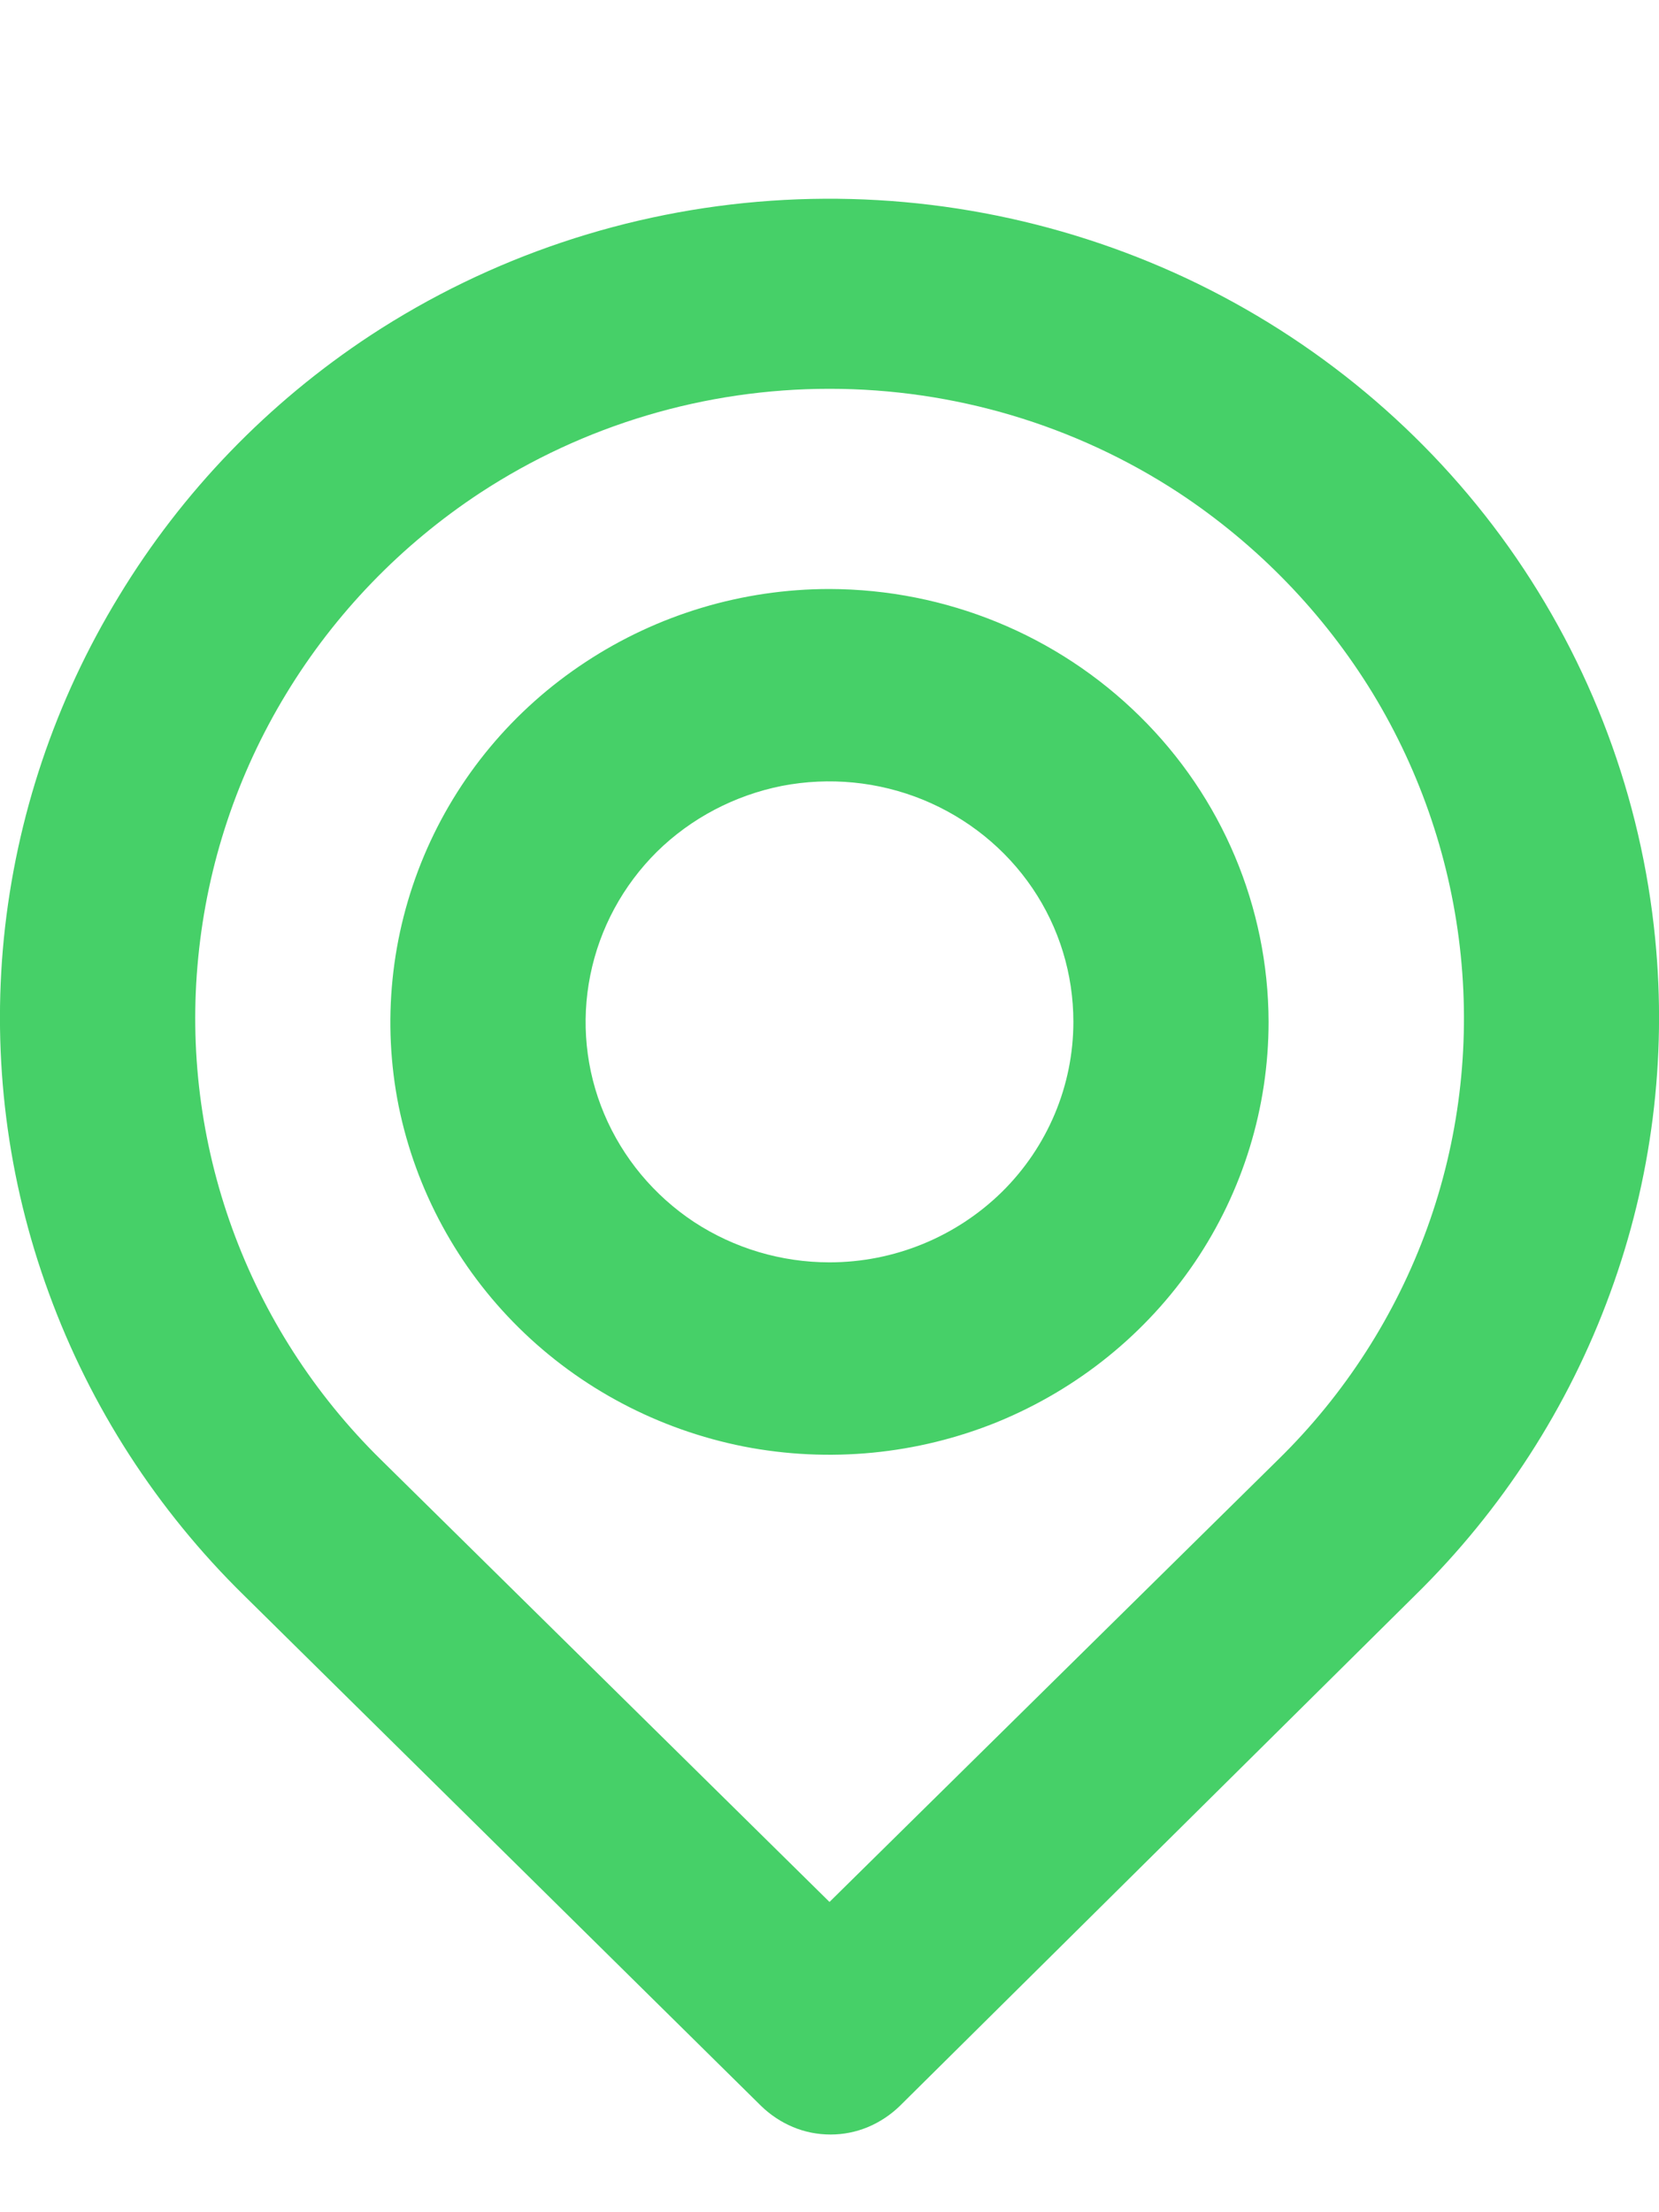 <svg width="6" height="8" viewBox="0 0 6 8" fill="none" xmlns="http://www.w3.org/2000/svg">
<path d="M5.986 3.393C5.936 2.885 5.754 2.398 5.457 1.979C5.16 1.561 4.758 1.226 4.29 1.006C3.822 0.787 3.305 0.69 2.788 0.726C2.271 0.762 1.773 0.929 1.341 1.212C0.97 1.456 0.659 1.778 0.43 2.156C0.2 2.533 0.058 2.955 0.014 3.393C-0.029 3.827 0.026 4.266 0.177 4.677C0.327 5.088 0.568 5.461 0.882 5.769L2.753 7.616C2.786 7.648 2.825 7.674 2.868 7.692C2.911 7.71 2.957 7.719 3.004 7.719C3.05 7.719 3.096 7.71 3.139 7.692C3.182 7.674 3.221 7.648 3.254 7.616L5.118 5.769C5.432 5.461 5.673 5.088 5.823 4.677C5.974 4.266 6.029 3.827 5.986 3.393ZM4.623 5.278L3 6.878L1.377 5.278C1.137 5.042 0.954 4.757 0.84 4.443C0.726 4.129 0.684 3.794 0.717 3.462C0.75 3.125 0.858 2.8 1.035 2.509C1.211 2.219 1.451 1.97 1.737 1.782C2.111 1.537 2.55 1.406 3 1.406C3.45 1.406 3.889 1.537 4.263 1.782C4.548 1.97 4.787 2.217 4.964 2.506C5.14 2.795 5.249 3.12 5.283 3.455C5.317 3.788 5.276 4.125 5.162 4.44C5.048 4.755 4.864 5.042 4.623 5.278ZM3 2.13C2.686 2.13 2.379 2.222 2.118 2.394C1.856 2.566 1.653 2.81 1.533 3.096C1.413 3.382 1.381 3.697 1.442 4.001C1.504 4.304 1.655 4.583 1.877 4.802C2.099 5.021 2.382 5.17 2.69 5.231C2.998 5.291 3.318 5.26 3.608 5.142C3.898 5.023 4.146 4.823 4.321 4.565C4.495 4.308 4.588 4.005 4.588 3.695C4.587 3.281 4.42 2.883 4.122 2.59C3.824 2.296 3.421 2.131 3 2.13ZM3 4.565C2.825 4.565 2.655 4.514 2.51 4.419C2.365 4.323 2.252 4.187 2.185 4.028C2.118 3.869 2.101 3.694 2.135 3.526C2.169 3.357 2.253 3.202 2.376 3.08C2.499 2.959 2.657 2.876 2.828 2.842C2.999 2.809 3.176 2.826 3.338 2.892C3.499 2.958 3.637 3.069 3.734 3.212C3.831 3.355 3.882 3.523 3.882 3.695C3.882 3.926 3.789 4.147 3.624 4.31C3.458 4.473 3.234 4.565 3 4.565Z" fill="#46D068"/>
</svg>
